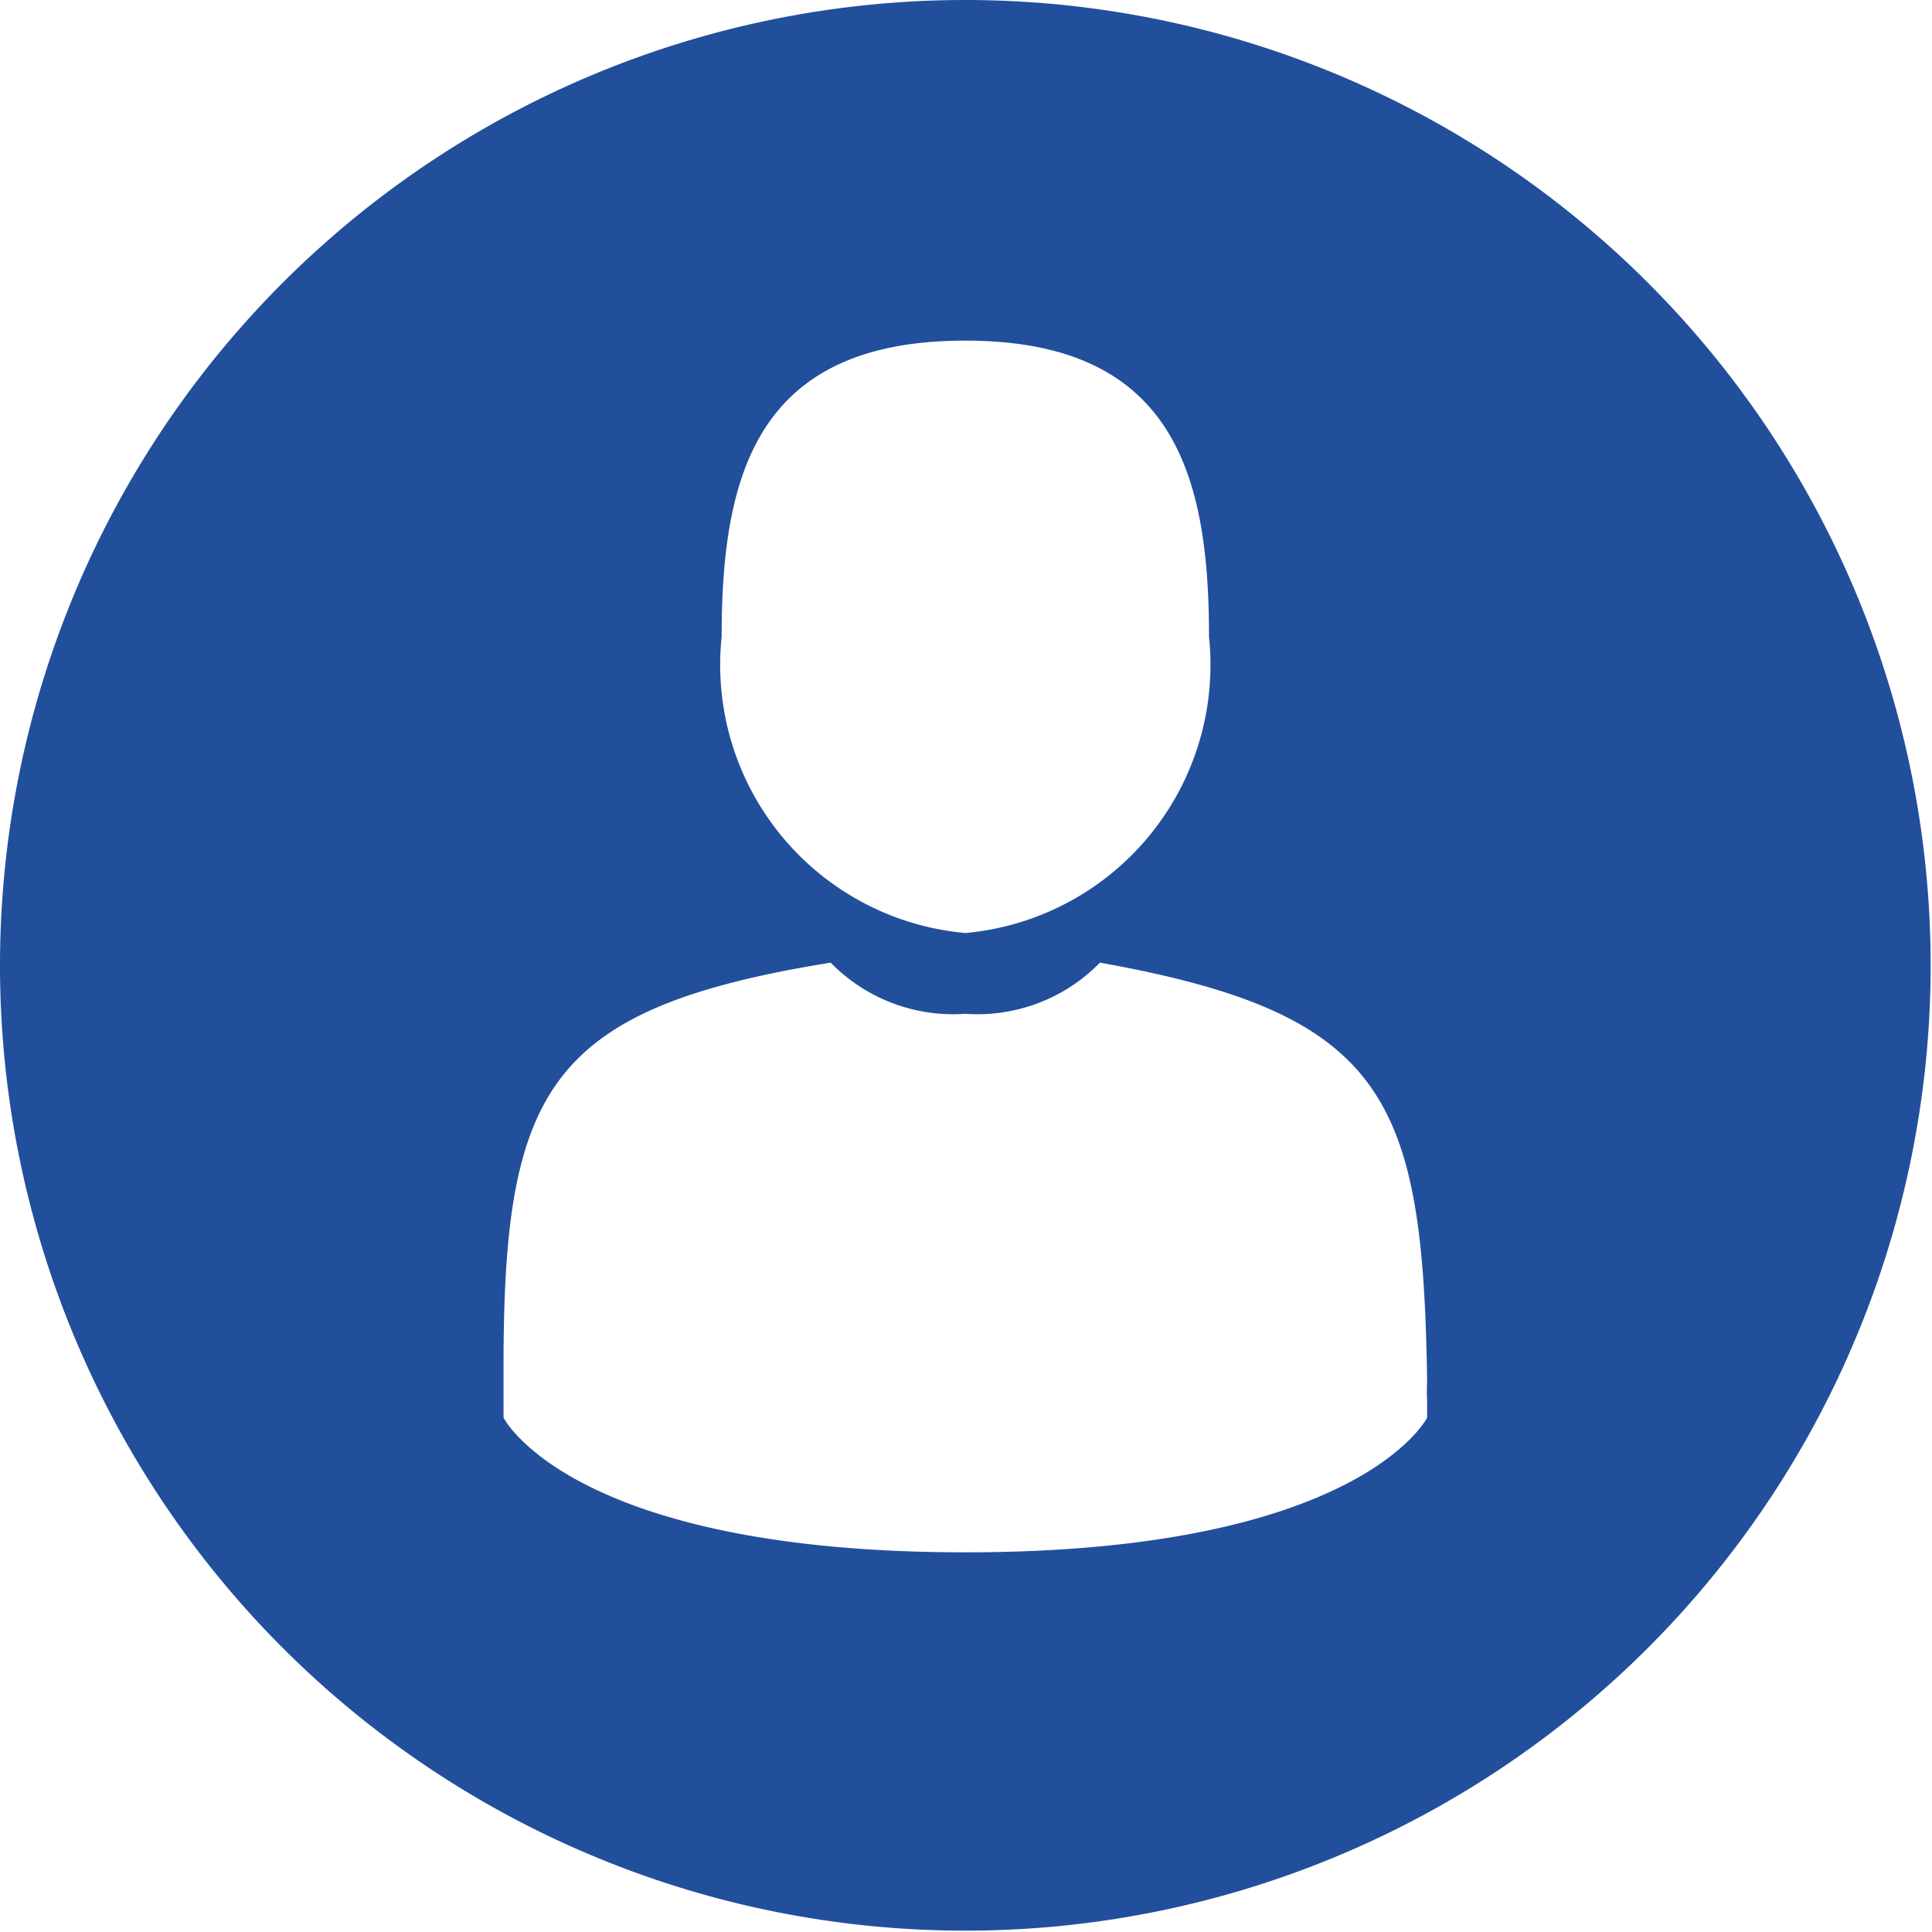 <svg id="Layer_1" data-name="Layer 1" xmlns="http://www.w3.org/2000/svg" viewBox="0 0 14.35 14.35"><defs><style>.cls-1{fill:#224f9c;}</style></defs><title>ico-profile-blue</title><path class="cls-1" d="M9.91,2.74a7.17,7.17,0,1,0,7.17,7.17A7.17,7.17,0,0,0,9.91,2.74Zm0,2.53c1.55,0,1.81,1,1.81,2.2a2,2,0,0,1-1.81,2.2A2,2,0,0,1,8.1,7.47C8.1,6.25,8.37,5.27,9.91,5.27Zm3.43,8s-.5,1-3.43,1-3.43-1-3.43-1,0-.19,0-.22,0,0,0-.16c0-2.06.33-2.66,2.43-3a1.27,1.27,0,0,0,1,.38,1.27,1.27,0,0,0,1-.38c2.12.38,2.4,1,2.43,3.11a1.45,1.45,0,0,0,0,.15Z" transform="translate(-2.74 -2.74)"/></svg>